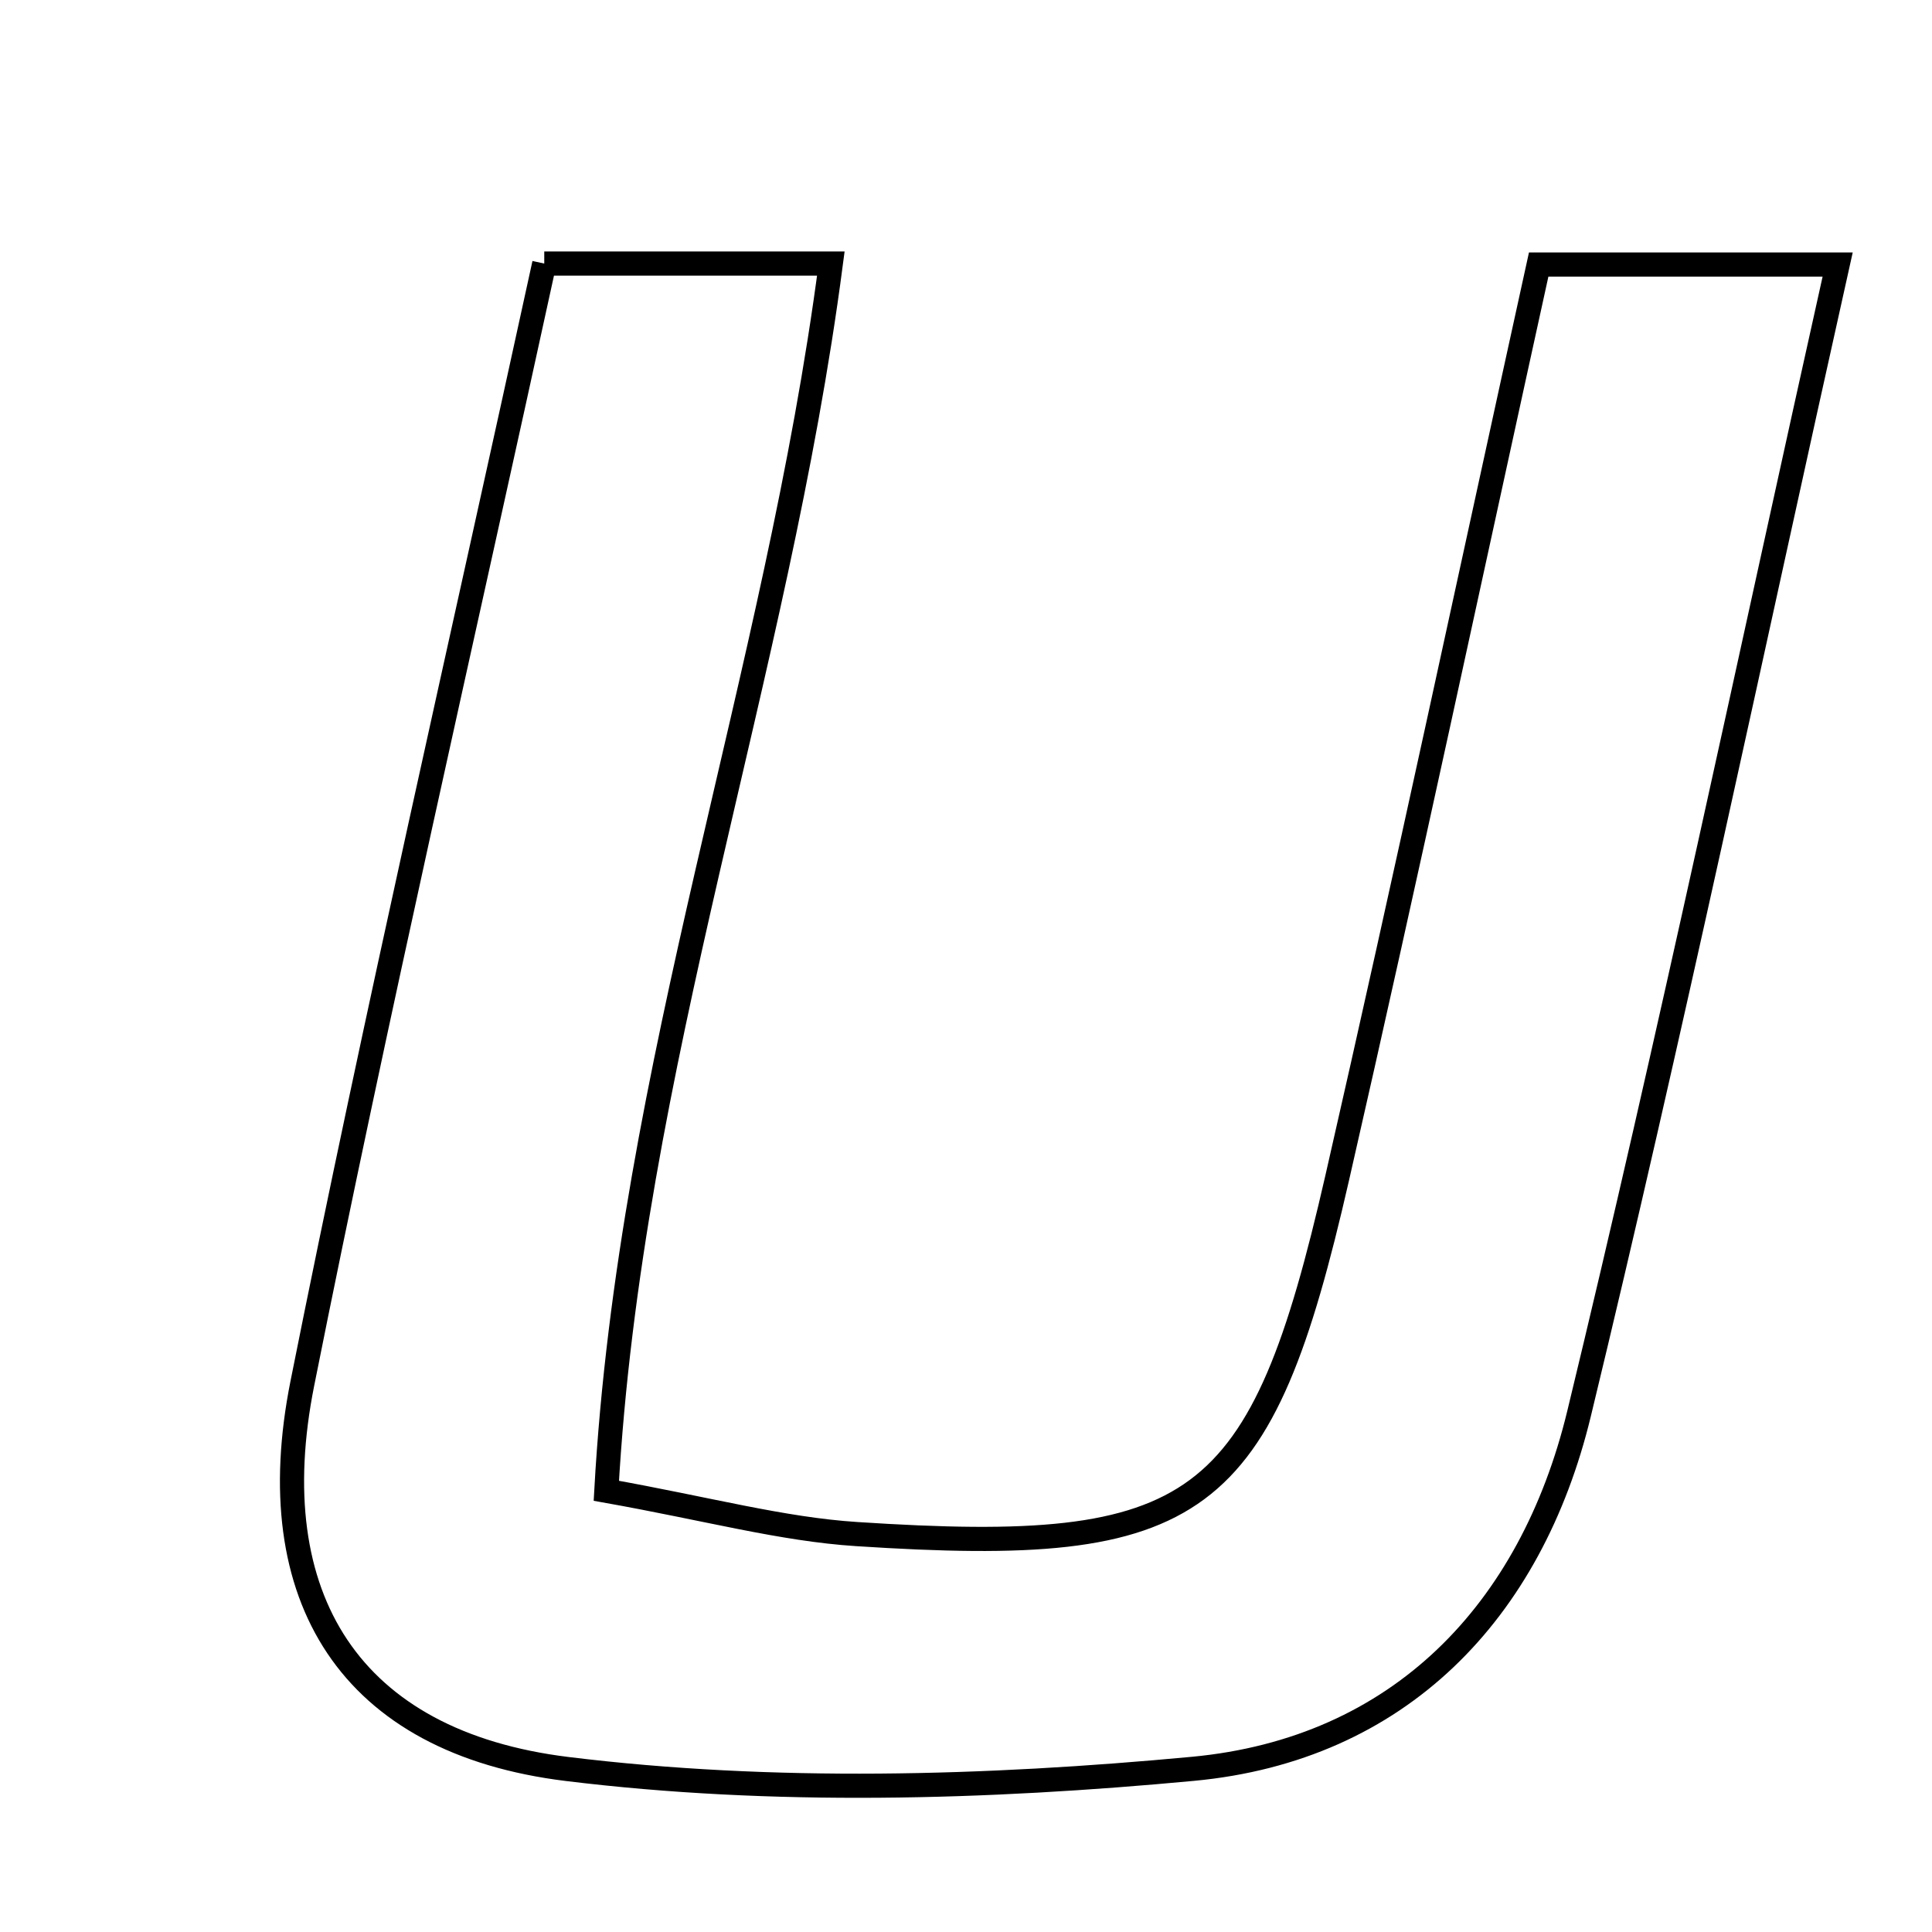 <svg xmlns="http://www.w3.org/2000/svg" viewBox="0.0 0.0 24.0 24.0" height="200px" width="200px"><path fill="none" stroke="black" stroke-width=".3" stroke-opacity="1.0"  filling="0" d="M6.761 3.274 C8.022 3.274 9.135 3.274 10.321 3.274 C9.647 8.418 7.827 13.231 7.532 18.519 C8.794 18.744 9.713 18.997 10.644 19.057 C14.908 19.335 15.664 18.776 16.611 14.633 C17.469 10.88 18.272 7.116 19.114 3.286 C20.371 3.286 21.484 3.286 22.828 3.286 C21.736 8.18 20.747 12.889 19.615 17.563 C19.019 20.023 17.38 21.733 14.819 21.973 C12.245 22.214 9.601 22.289 7.045 21.975 C4.348 21.644 3.226 19.845 3.755 17.189 C4.676 12.572 5.736 7.983 6.761 3.274"></path></svg>